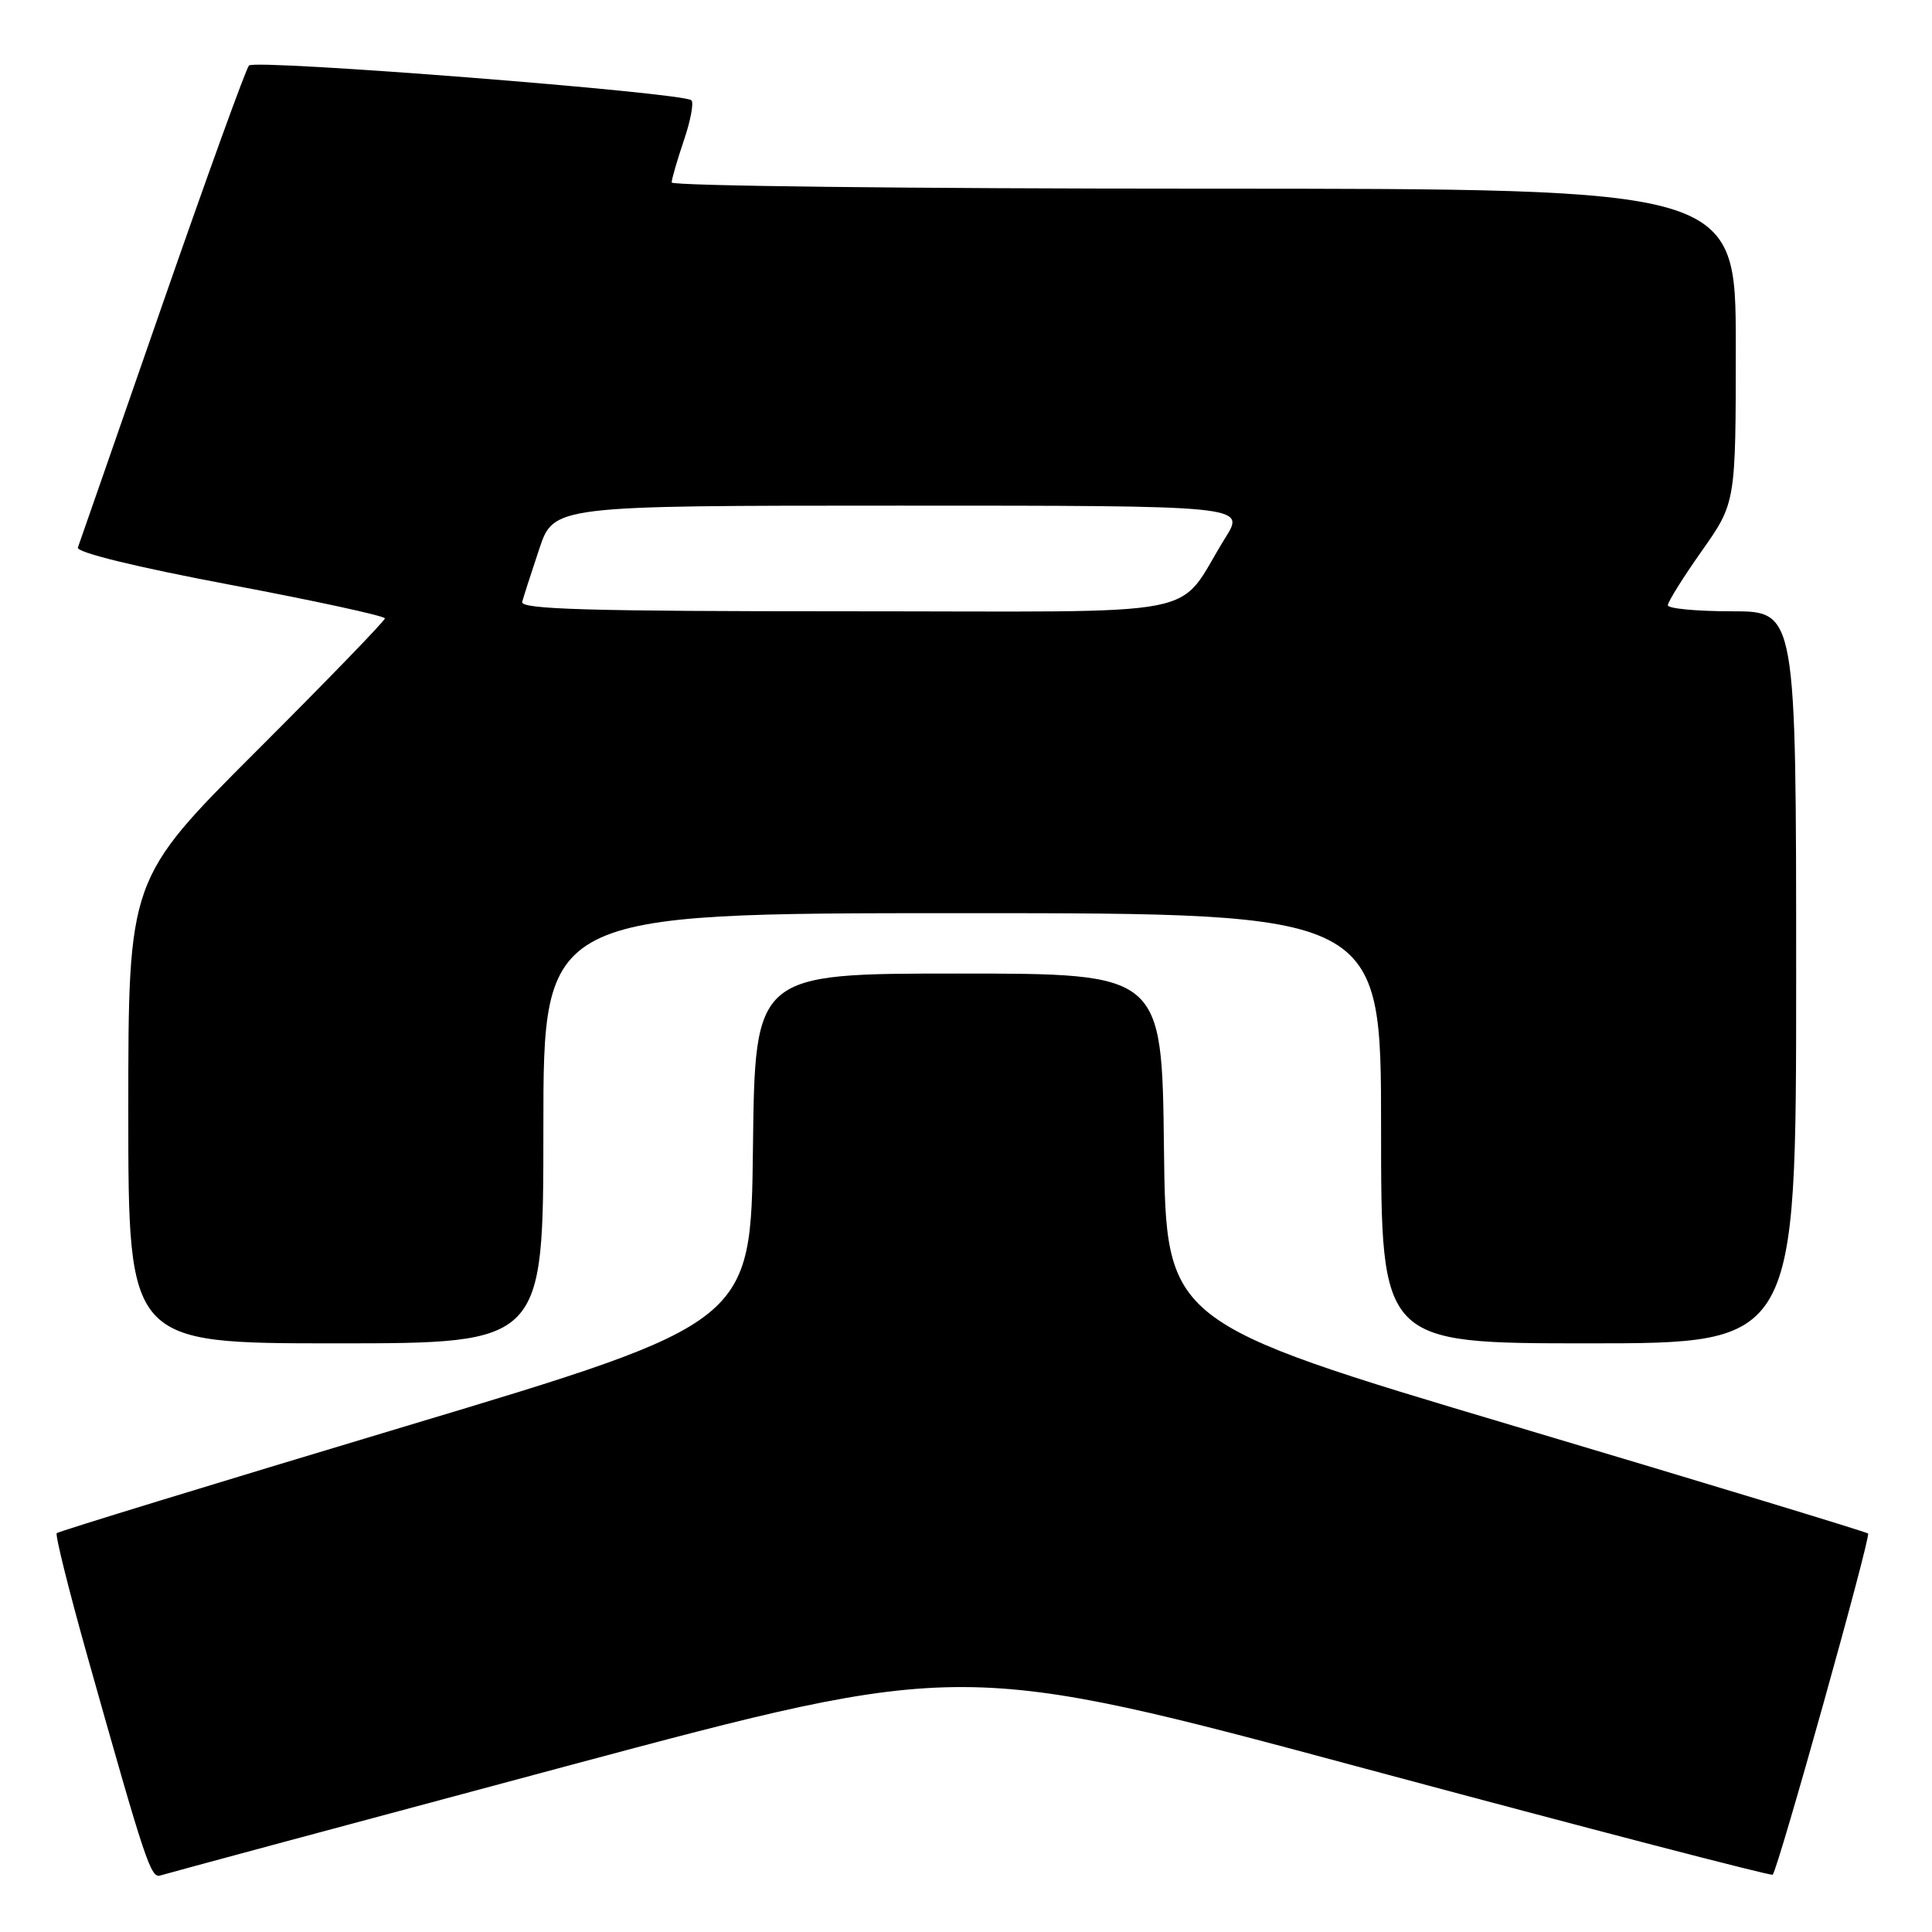 <?xml version="1.0" encoding="UTF-8" standalone="no"?>
<!DOCTYPE svg PUBLIC "-//W3C//DTD SVG 1.1//EN" "http://www.w3.org/Graphics/SVG/1.1/DTD/svg11.dtd" >
<svg xmlns="http://www.w3.org/2000/svg" xmlns:xlink="http://www.w3.org/1999/xlink" version="1.1" viewBox="0 0 256 256">
 <g >
 <path fill="currentColor"
d=" M 75.00 234.04 C 127.50 219.99 127.50 219.99 181.00 234.38 C 210.43 242.29 234.68 248.60 234.89 248.41 C 235.57 247.79 247.93 203.60 247.53 203.20 C 247.32 202.99 226.30 196.60 200.82 189.01 C 154.50 175.21 154.50 175.21 154.23 152.10 C 153.96 129.00 153.96 129.00 127.00 129.00 C 100.04 129.00 100.04 129.00 99.77 152.12 C 99.50 175.25 99.50 175.25 53.72 188.99 C 28.54 196.55 7.75 202.92 7.52 203.15 C 7.29 203.38 9.13 210.75 11.60 219.53 C 19.35 247.04 19.99 248.94 21.28 248.50 C 21.95 248.28 46.12 241.77 75.00 234.04 Z  M 72.00 149.50 C 72.00 121.00 72.00 121.00 127.50 121.00 C 183.00 121.00 183.00 121.00 183.00 149.50 C 183.00 178.00 183.00 178.00 210.50 178.00 C 238.00 178.00 238.00 178.00 238.00 129.50 C 238.00 81.00 238.00 81.00 229.50 81.00 C 224.82 81.00 221.00 80.64 221.00 80.20 C 221.00 79.75 223.02 76.51 225.50 73.00 C 230.00 66.61 230.00 66.61 230.00 45.80 C 230.00 25.00 230.00 25.00 159.50 25.00 C 120.72 25.00 89.00 24.63 89.00 24.18 C 89.00 23.73 89.73 21.23 90.61 18.62 C 91.50 16.02 91.95 13.62 91.62 13.29 C 90.60 12.27 33.78 7.81 32.99 8.68 C 32.58 9.13 27.40 23.45 21.47 40.50 C 15.55 57.55 10.53 71.97 10.32 72.55 C 10.09 73.19 17.96 75.12 30.47 77.48 C 41.76 79.61 51.00 81.62 51.00 81.94 C 51.00 82.26 43.35 90.16 34.00 99.50 C 17.00 116.48 17.00 116.48 17.00 147.24 C 17.00 178.00 17.00 178.00 44.50 178.00 C 72.00 178.00 72.00 178.00 72.00 149.50 Z  M 69.19 79.75 C 69.38 79.06 70.39 75.91 71.45 72.75 C 73.37 67.00 73.37 67.00 119.20 67.00 C 165.03 67.00 165.03 67.00 162.37 71.25 C 155.57 82.14 161.40 81.00 112.36 81.00 C 78.04 81.00 68.92 80.74 69.19 79.75 Z "/>
</g>
</svg>